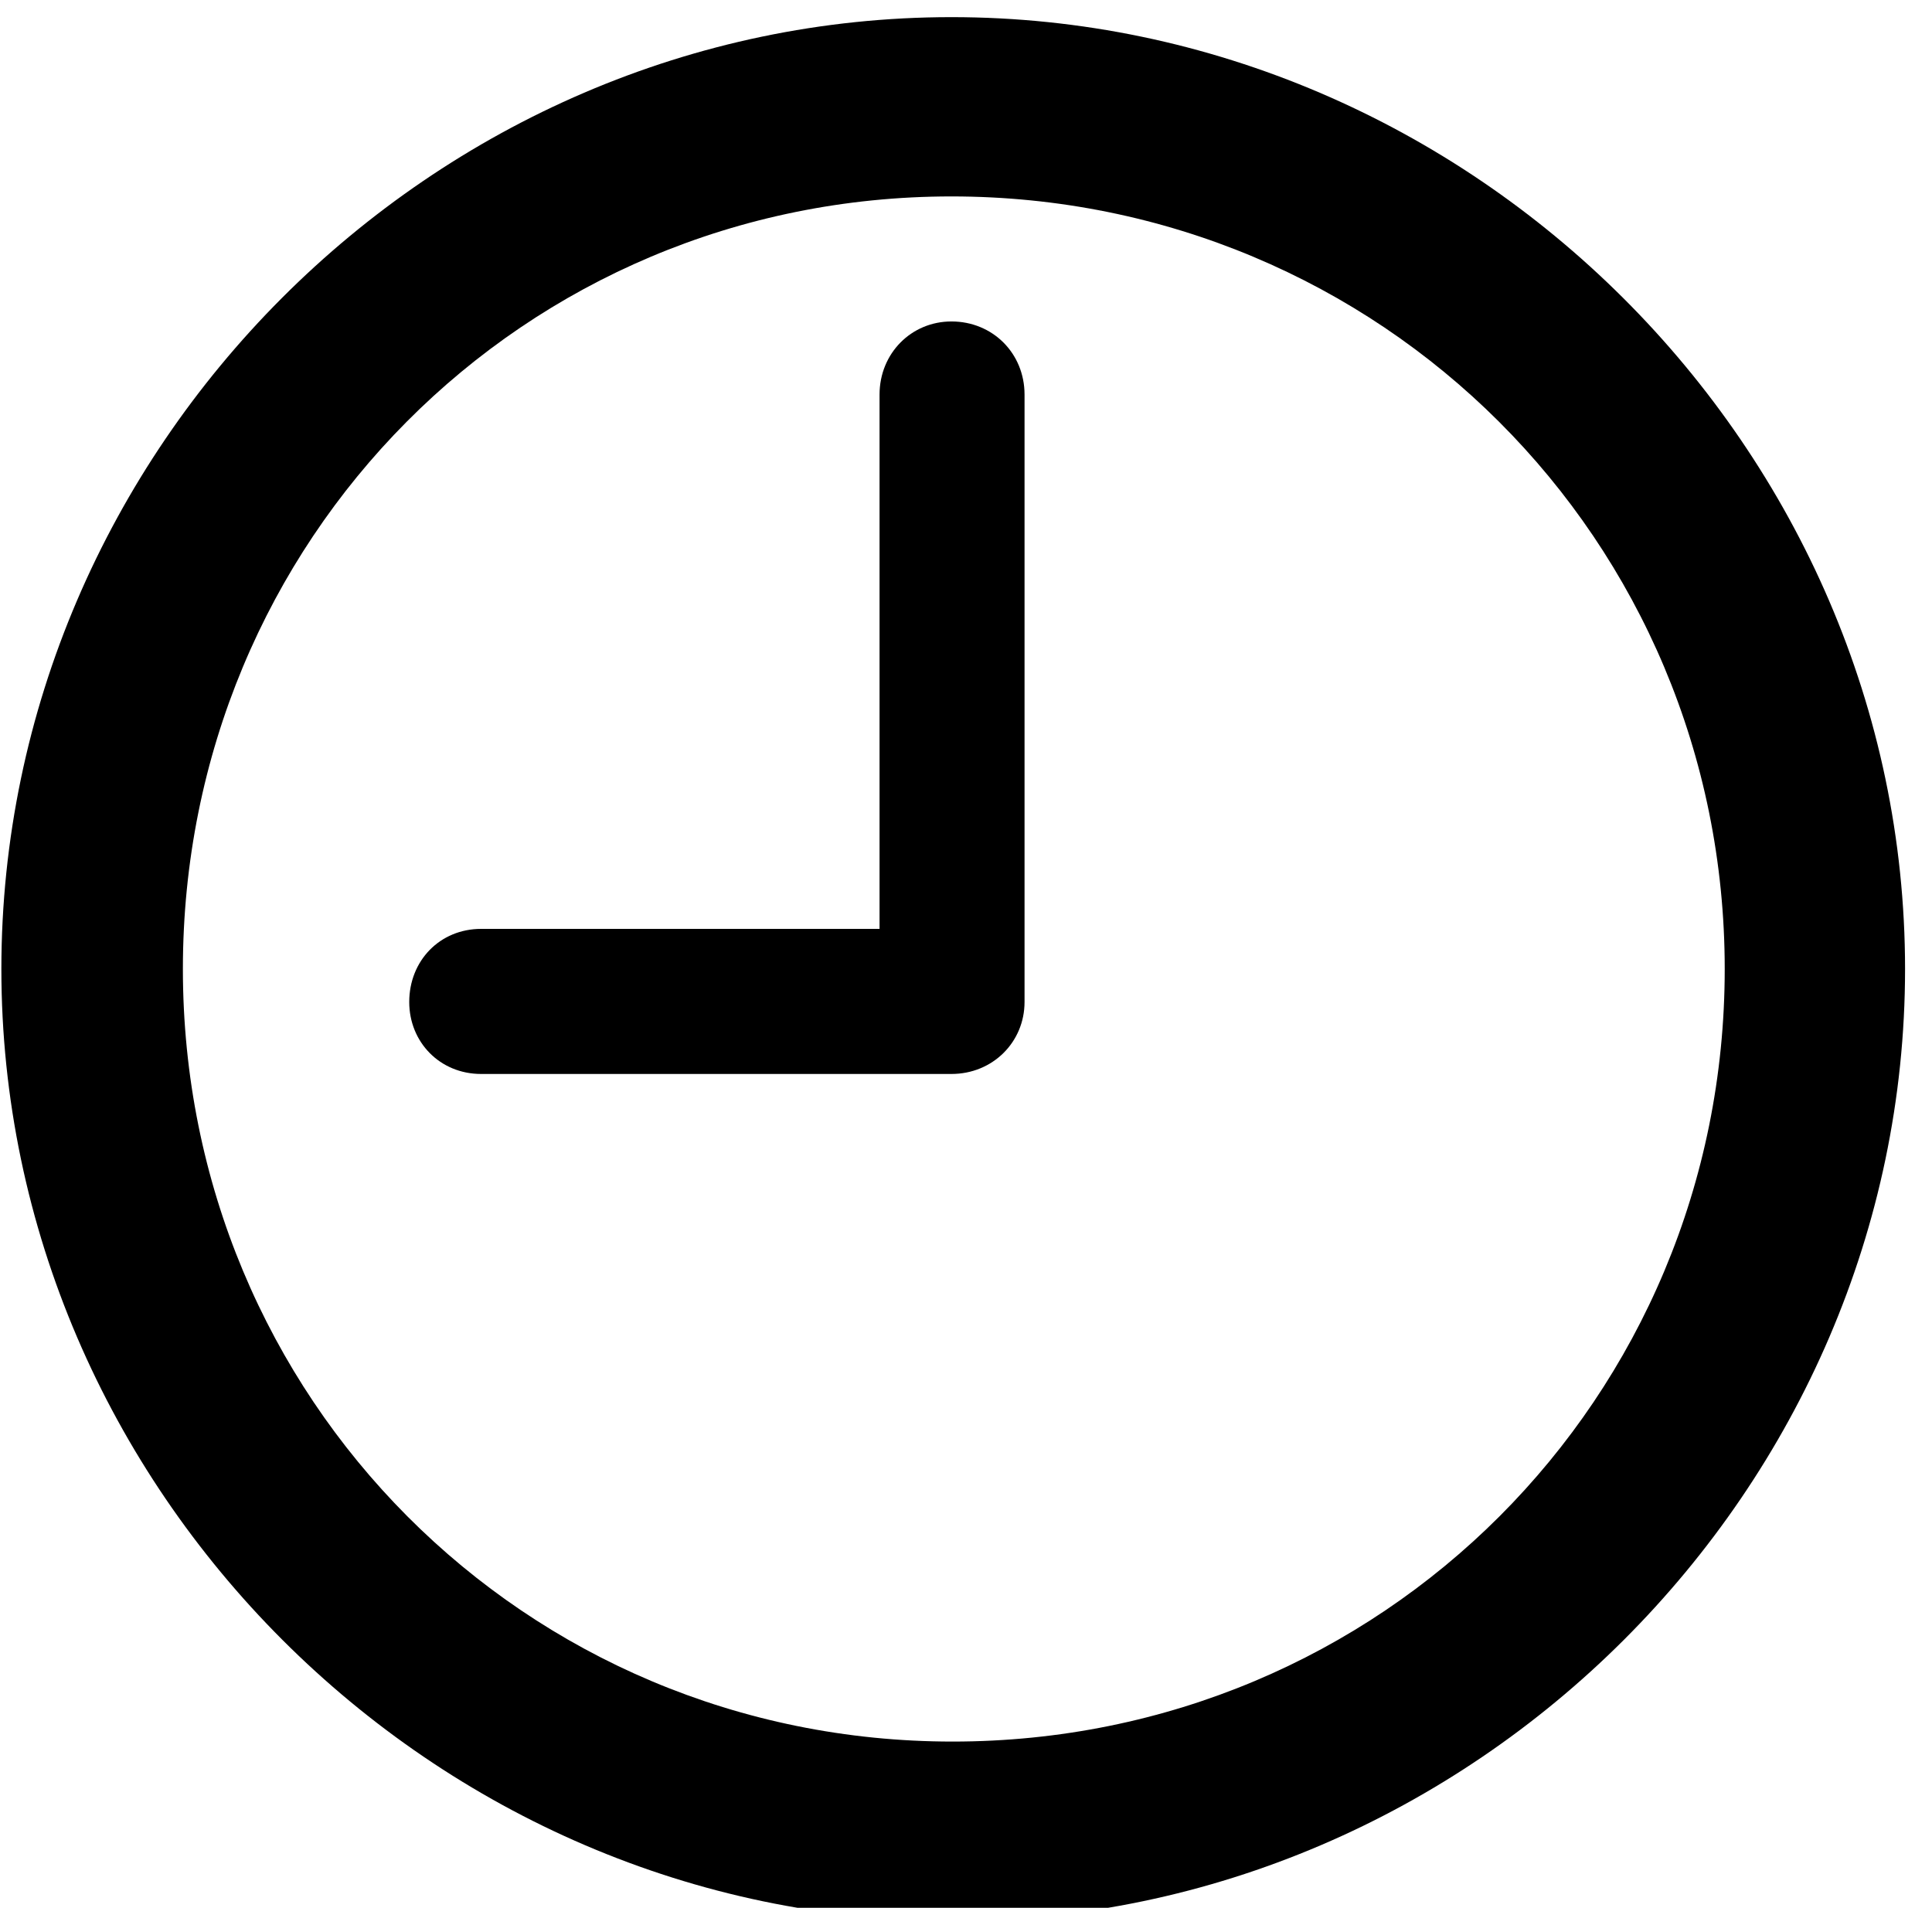 <?xml version="1.0" encoding="UTF-8" standalone="no"?>
<!DOCTYPE svg PUBLIC "-//W3C//DTD SVG 1.1//EN" "http://www.w3.org/Graphics/SVG/1.1/DTD/svg11.dtd">
<svg width="100%" height="100%" viewBox="0 0 80 79" version="1.1" xmlns="http://www.w3.org/2000/svg" xmlns:xlink="http://www.w3.org/1999/xlink" xml:space="preserve" xmlns:serif="http://www.serif.com/" style="fill-rule:evenodd;clip-rule:evenodd;stroke-linejoin:round;stroke-miterlimit:2;">
    <g transform="matrix(1,0,0,1,-25095,-11623)">
        <g transform="matrix(0.701,0,0,0.687,23946,6475.34)">
            <g id="icon-time2" transform="matrix(1.426,0,0,1.456,1629.42,7602.69)">
                <path d="M26.709,-30.908L46.191,-30.908C47.9,-30.908 49.219,-32.227 49.219,-33.887L49.219,-59.033C49.219,-60.742 47.9,-62.06 46.191,-62.06C44.531,-62.06 43.213,-60.742 43.213,-59.033L43.213,-36.914L26.709,-36.914C25,-36.914 23.731,-35.596 23.731,-33.887C23.731,-32.227 25,-30.908 26.709,-30.908Z" style="fill-rule:nonzero;"/>
                <path d="M46.24,4.15C67.773,4.15 85.693,-13.721 85.693,-35.254C85.693,-56.787 67.725,-74.658 46.191,-74.658C24.707,-74.658 6.836,-56.787 6.836,-35.254C6.836,-13.721 24.756,4.15 46.24,4.15ZM46.24,-3.271C28.516,-3.271 14.355,-17.481 14.355,-35.254C14.355,-53.027 28.467,-67.236 46.191,-67.236C63.965,-67.236 78.223,-53.027 78.223,-35.254C78.223,-17.481 64.014,-3.271 46.24,-3.271Z" style="fill-rule:nonzero;"/>
            </g>
        </g>
    </g>
</svg>
